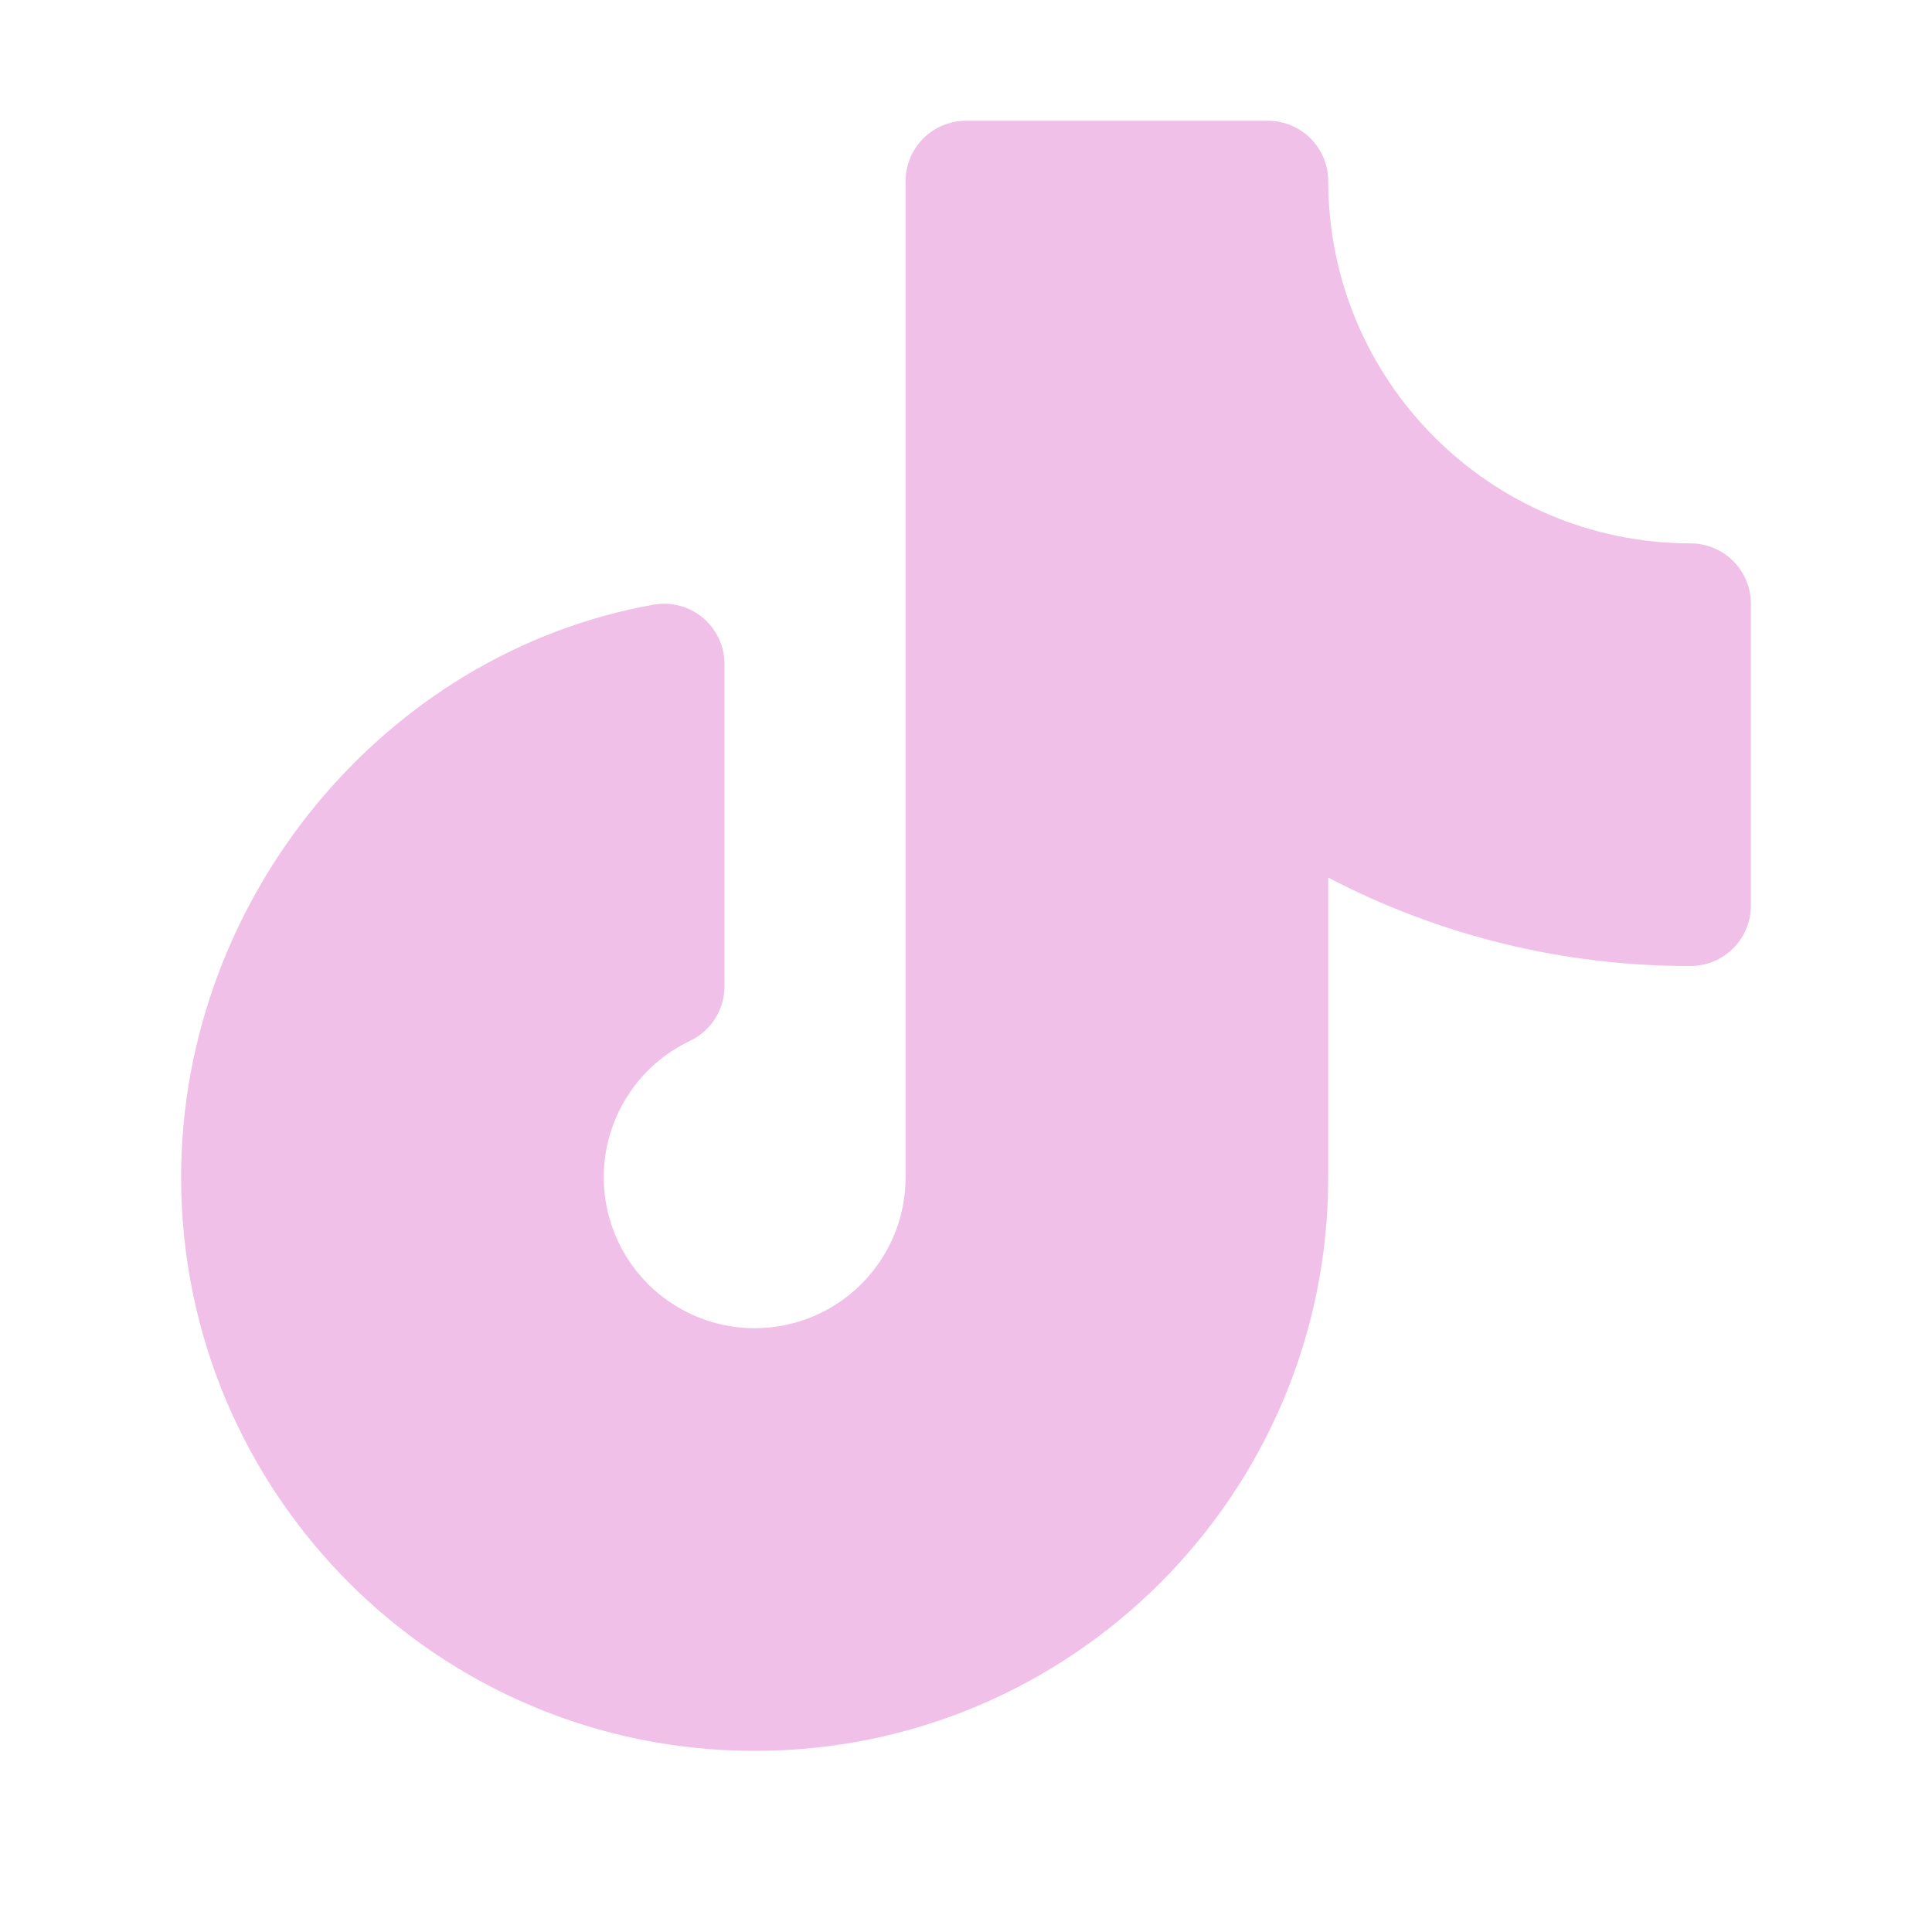 

<svg xmlns="http://www.w3.org/2000/svg" xmlns:xlink="http://www.w3.org/1999/xlink" viewBox="0 0 43 43"><path d="M 38.969 13.437 L 38.969 20.156 C 38.969 20.898 38.367 21.5 37.625 21.5 C 34.818 21.507 32.051 20.832 29.562 19.533 L 29.562 26.203 C 29.562 33.253 23.847 38.969 16.797 38.969 C 9.747 38.969 4.031 33.253 4.031 26.203 C 4.031 20.005 8.551 14.526 14.546 13.458 C 14.938 13.388 15.34 13.495 15.645 13.751 C 15.949 14.006 16.125 14.384 16.125 14.781 L 16.125 21.952 C 16.125 22.471 15.826 22.944 15.357 23.166 C 13.854 23.879 13.099 25.586 13.583 27.179 C 14.067 28.771 15.644 29.769 17.29 29.525 C 18.936 29.28 20.155 27.867 20.156 26.203 L 20.156 4.031 C 20.156 3.289 20.758 2.688 21.5 2.688 L 28.219 2.688 C 28.961 2.688 29.562 3.289 29.562 4.031 C 29.567 8.482 33.174 12.089 37.625 12.094 C 38.367 12.094 38.969 12.695 38.969 13.437 Z" fill="#F1C0E8"></path></svg>